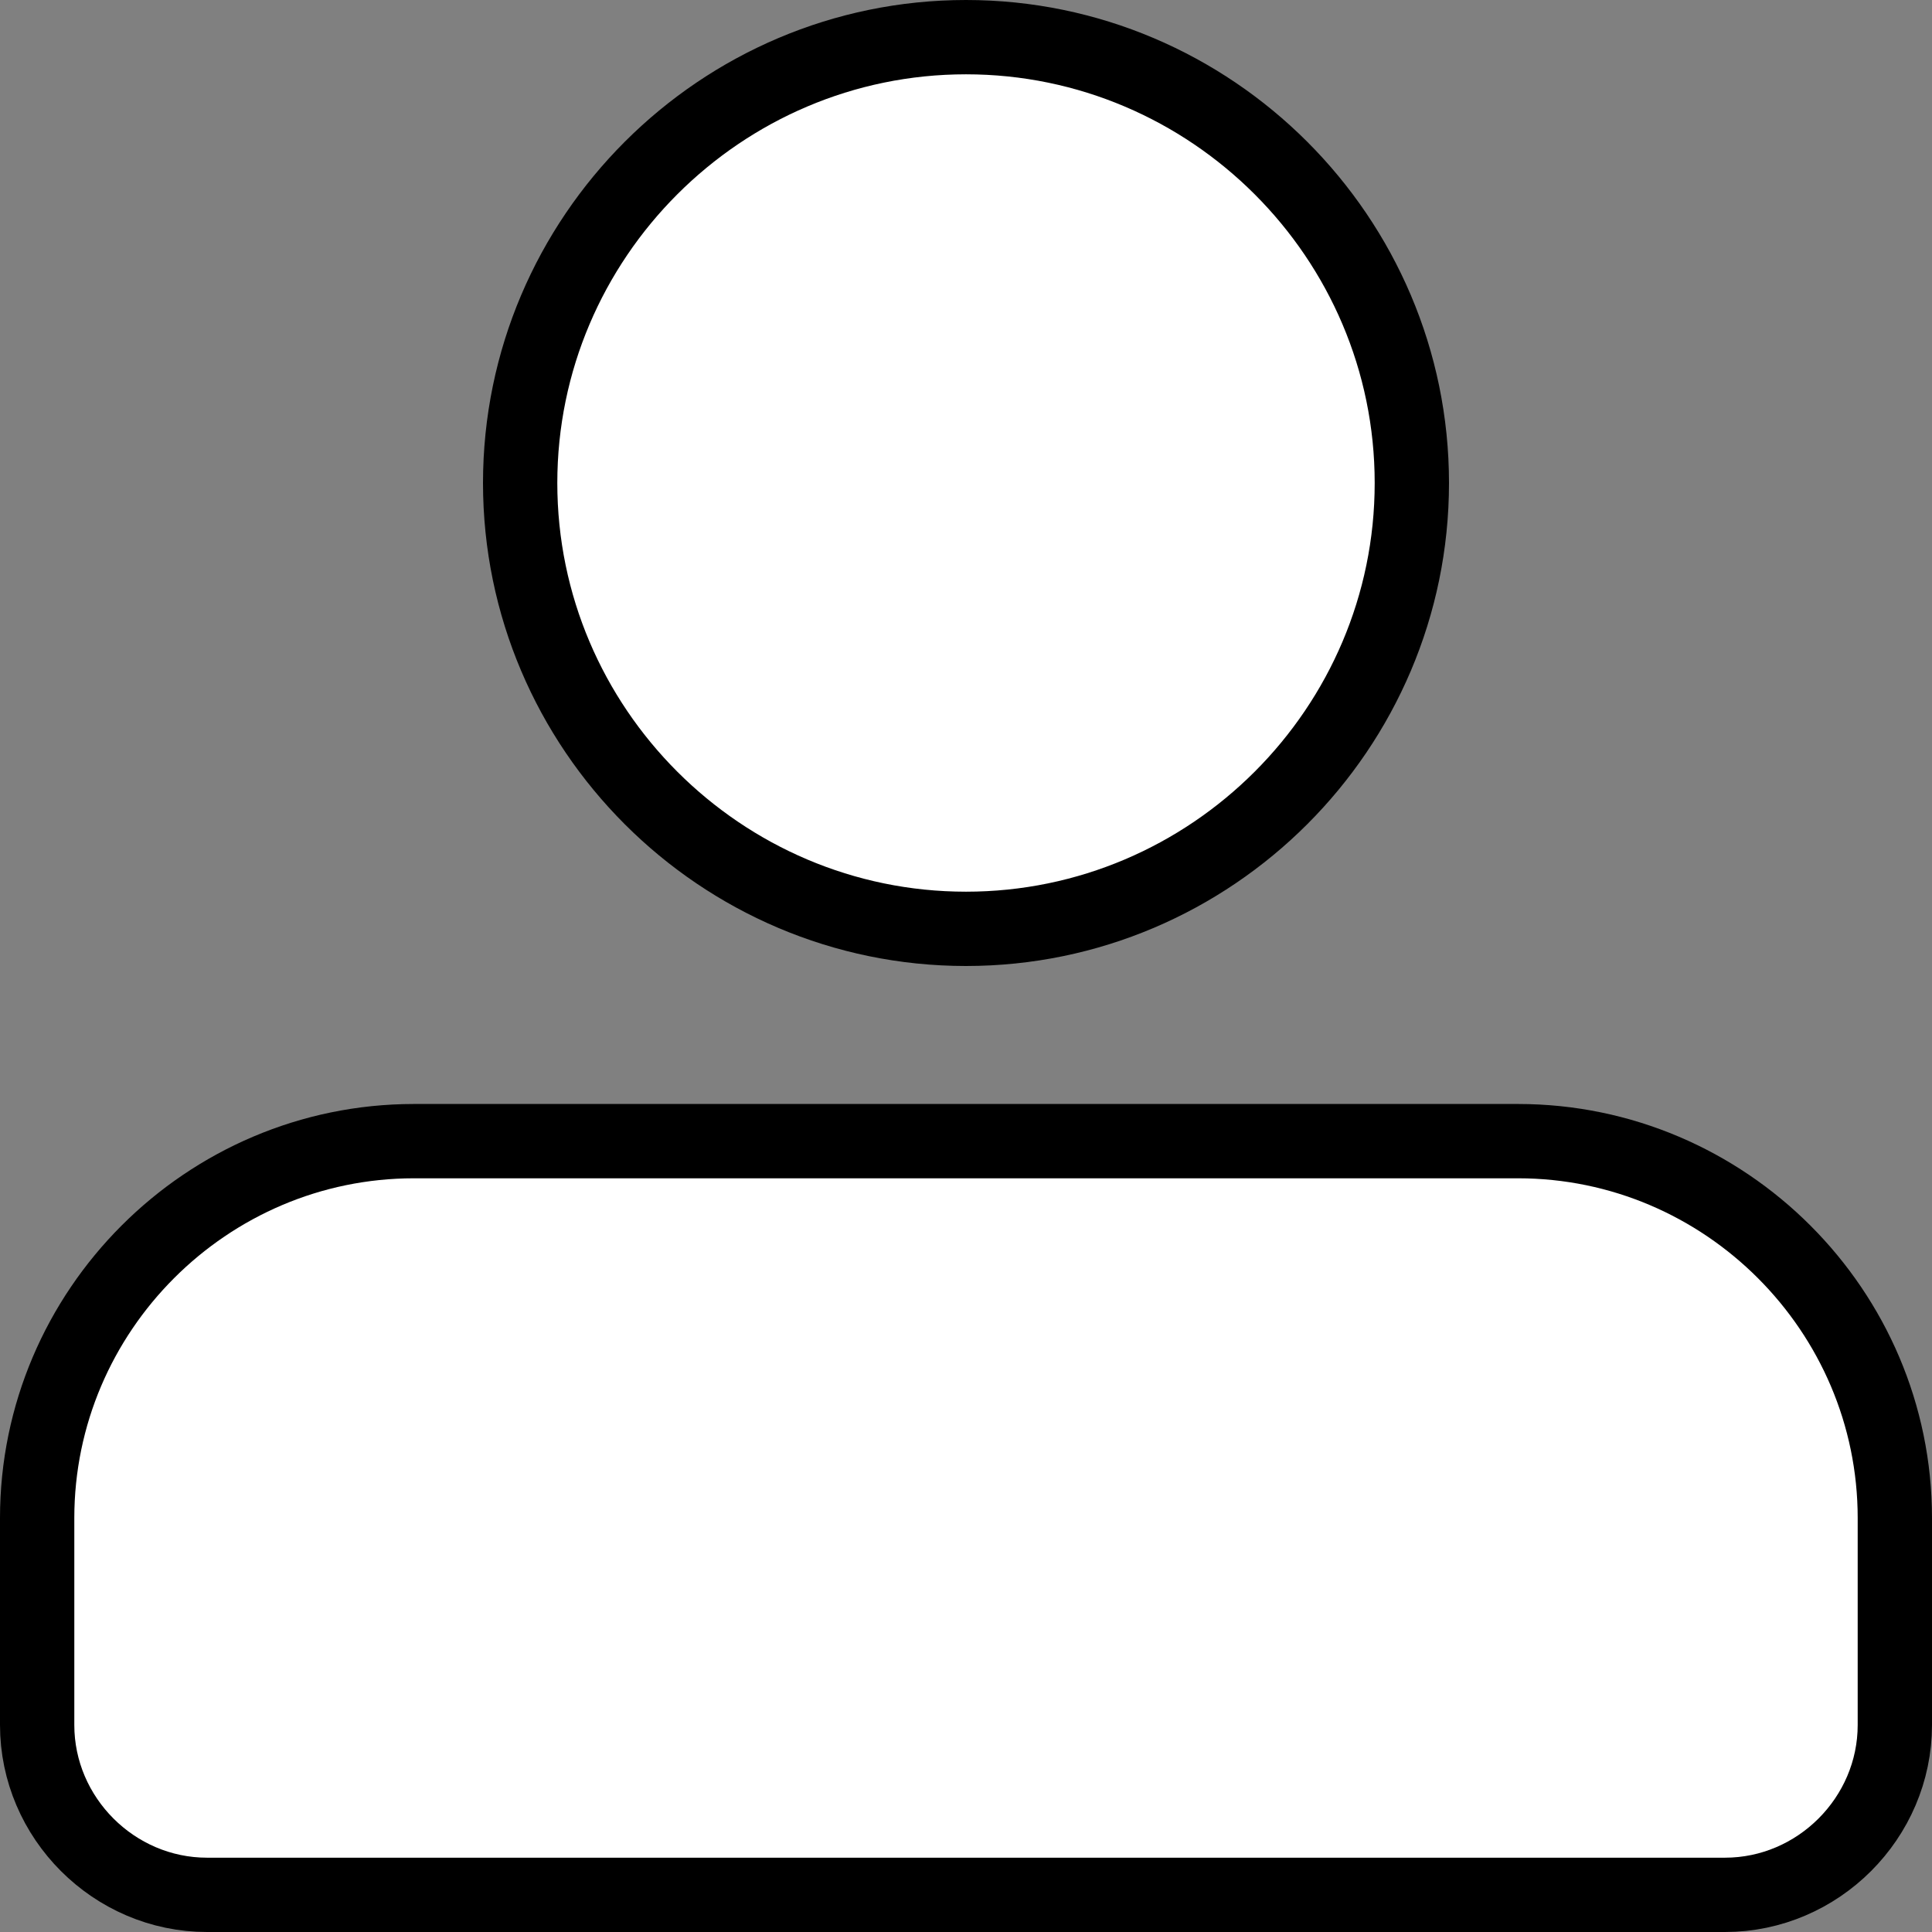<svg width="26" height="26" viewBox="0 0 26 26" fill="none" xmlns="http://www.w3.org/2000/svg">
<rect x="0" y="0" width="26" height="26" fill="#808080" stroke="none"/>
<path d="M0.5 20.429C0.5 17.639 2.782 15.357 5.571 15.357H20.429C23.218 15.357 25.5 17.639 25.5 20.429V23.214C25.5 24.466 24.466 25.5 23.214 25.5H2.786C1.534 25.5 0.5 24.466 0.5 23.214V20.429ZM7 6.5C7 3.197 9.697 0.5 13 0.5C16.303 0.5 19 3.197 19 6.5C19 9.803 16.303 12.5 13 12.5C9.697 12.5 7 9.803 7 6.5Z" fill="white" stroke="black"/>
</svg>
